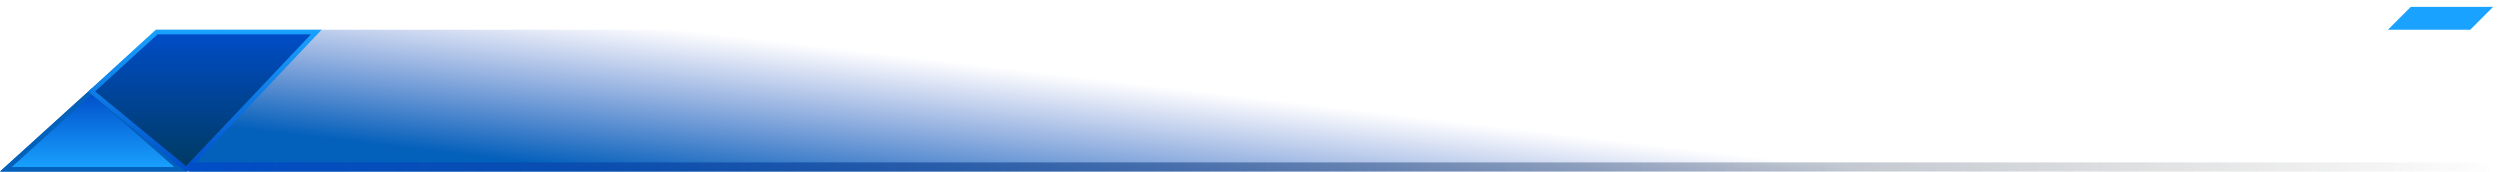 <svg xmlns="http://www.w3.org/2000/svg" xmlns:xlink="http://www.w3.org/1999/xlink" fill="none" version="1.1" width="546.503" height="37.5" viewBox="0 0 546.503 37.5"><defs><linearGradient x1="0.374" y1="1.274" x2="0.787" y2="1.078" id="master_svg0_2_801"><stop offset="0%" stop-color="#0360BB" stop-opacity="1"/><stop offset="100%" stop-color="#254EBE" stop-opacity="0"/></linearGradient><linearGradient x1="0.5" y1="0" x2="0.5" y2="1" id="master_svg1_2_796"><stop offset="0%" stop-color="#004DC8" stop-opacity="1"/><stop offset="100%" stop-color="#19A2FF" stop-opacity="1"/></linearGradient><linearGradient x1="0.5" y1="0" x2="0.5" y2="1" id="master_svg2_2_791"><stop offset="0%" stop-color="#004DC8" stop-opacity="1"/><stop offset="100%" stop-color="#003A61" stop-opacity="1"/></linearGradient><linearGradient x1="0.5" y1="0" x2="0.5" y2="1" id="master_svg3_2_793"><stop offset="0%" stop-color="#19A2FF" stop-opacity="1"/><stop offset="100%" stop-color="#004DC8" stop-opacity="1"/></linearGradient><linearGradient x1="1" y1="0.5" x2="0" y2="0.5" id="master_svg4_2_788"><stop offset="0%" stop-color="#3B3831" stop-opacity="0"/><stop offset="100%" stop-color="#004DC8" stop-opacity="1"/></linearGradient><linearGradient x1="412.842" y1="7.5" x2="412.842" y2="8.5" gradientUnits="userSpaceOnUse" id="master_svg5_2_772"><stop offset="0%" stop-color="#20252B" stop-opacity="0"/><stop offset="100%" stop-color="#20252B" stop-opacity="1"/></linearGradient><filter id="master_svg6_2_0378" filterUnits="objectBoundingBox" color-interpolation-filters="sRGB" x="-0.087" y="-0.4" width="1.174" height="1.8"><feFlood flood-opacity="0" result="BackgroundImageFix"/><feBlend mode="normal" in="SourceGraphic" in2="BackgroundImageFix" result="shape"/><feGaussianBlur stdDeviation="0.5" result="effect1_foregroundBlur"/></filter></defs><g><g><g><g><g><path d="M0.003,37.5L546.003,37.5L545.357,6.5L34.249,6.5L0.003,37.5Z" fill="url(#master_svg0_2_801)" fill-opacity="1"/></g><g><path d="M1.295,37L39.418,37L20.034,20L1.295,37Z" fill="url(#master_svg1_2_796)" fill-opacity="1"/><path d="M20.028,19.33L0.959,36.63L0,37.5L40.747,37.5L20.028,19.33ZM2.591,36.5L38.09,36.5L20.039,20.67L2.591,36.5Z" fill-rule="evenodd" fill="#0360BB" fill-opacity="1"/></g><g><path d="M20.034,20L40.639,36.941C40.679,36.974,40.739,36.97,40.775,36.932L69.141,7L34.249,7L20.034,20Z" fill="url(#master_svg2_2_791)" fill-opacity="1"/><path d="M34.055,6.5L19.271,20.02L19.716,20.386L40.321,37.327Q40.753,37.682,41.138,37.276L70.304,6.5L34.055,6.5ZM20.797,19.98L40.668,36.318L67.979,7.5L34.443,7.5L20.797,19.98Z" fill-rule="evenodd" fill="url(#master_svg3_2_793)" fill-opacity="1"/></g><g><rect x="41.357" y="35.5" width="502.708" height="2" rx="0" fill="url(#master_svg4_2_788)" fill-opacity="1"/></g></g><g transform="matrix(-0.612,0.791,-0.791,-0.612,645.99,-301.81)"><line x1="397.003" y1="7" x2="428.68" y2="7" stroke="url(#master_svg5_2_772)" fill-opacity="0" fill="none" stroke-width="1"/></g></g><g filter="url(#master_svg6_2_0378)"><path d="M522.003,6.5L540.003,6.5L545.003,1.5L527.003,1.5L522.003,6.5Z" fill="#19A2FF" fill-opacity="1"/></g></g></g></svg>